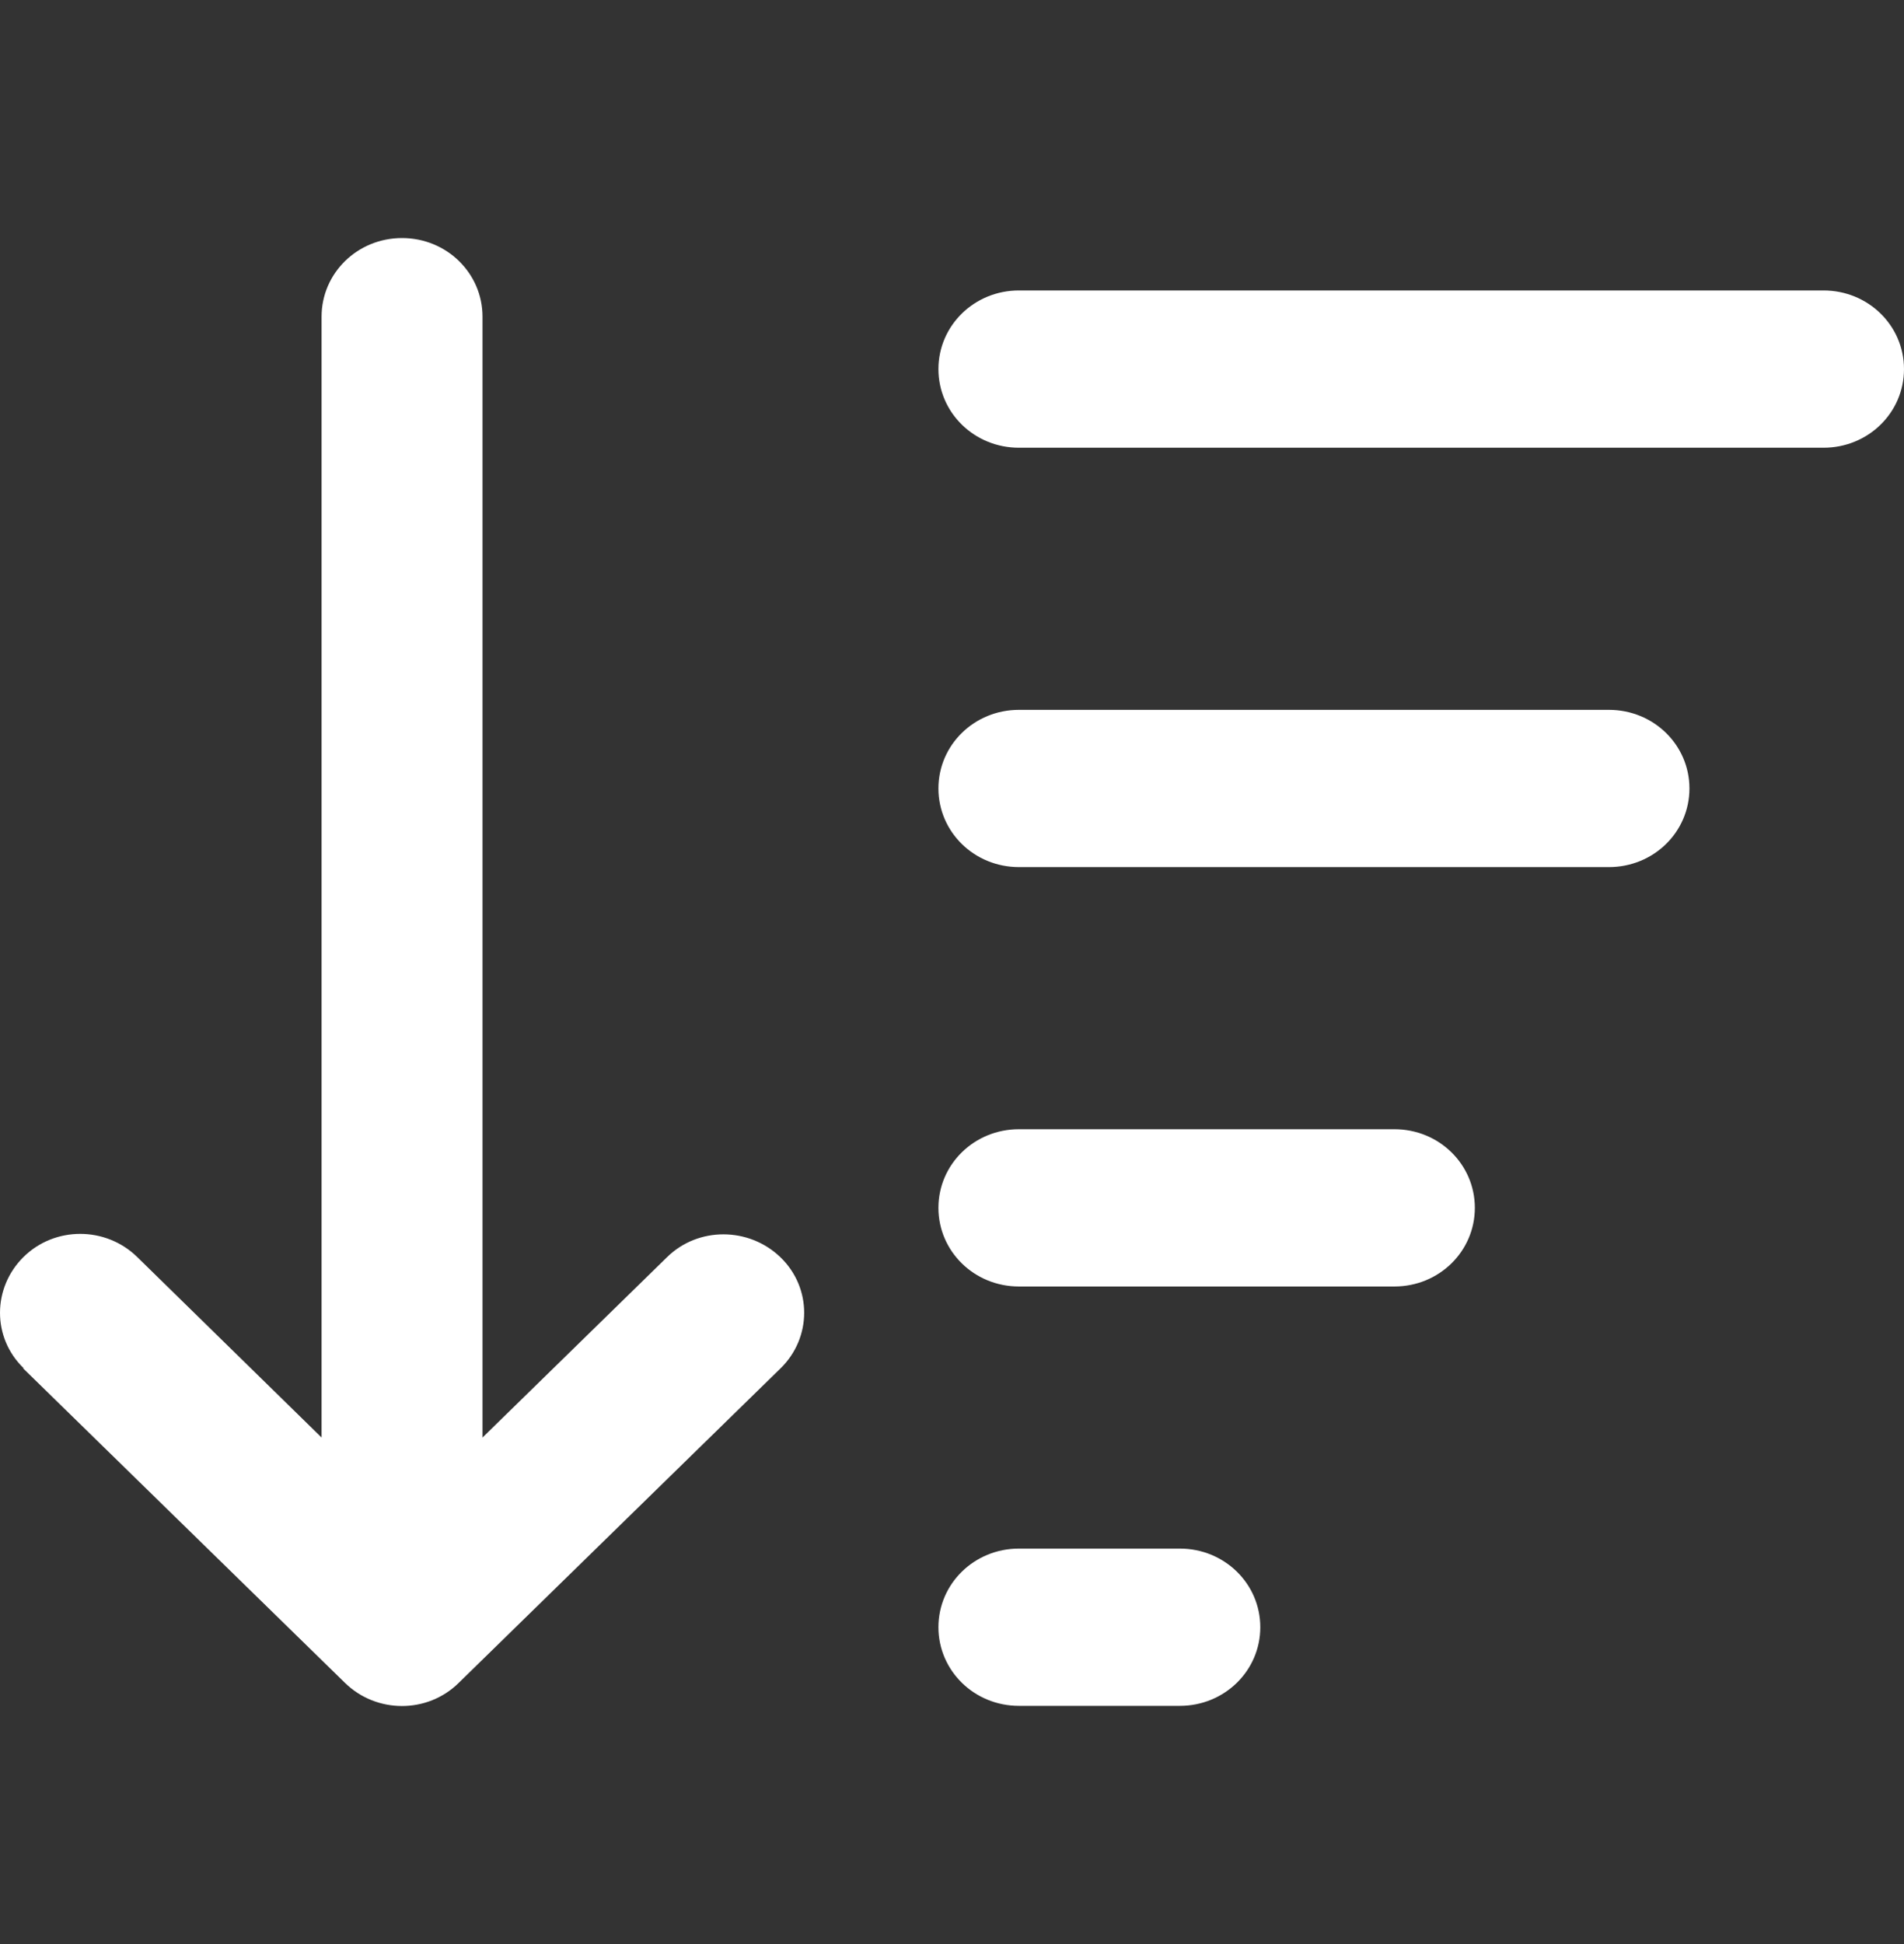 <svg width="48" height="49" viewBox="0 0 48 49" fill="none" xmlns="http://www.w3.org/2000/svg">
<rect x="0" y="0" width="48" height="49" fill="#333333" stroke="none"/>
<path d="M0.584 34.49L8.698 42.418C9.493 43.194 10.777 43.194 11.563 42.418L19.677 34.49C20.472 33.714 20.472 32.459 19.677 31.691C18.883 30.923 17.598 30.914 16.812 31.691L12.164 36.233V7.982C12.164 6.884 11.259 6 10.135 6C9.011 6 8.107 6.884 8.107 7.982V36.233L3.458 31.682C2.663 30.906 1.379 30.906 0.593 31.682C-0.193 32.459 -0.202 33.714 0.593 34.482L0.584 34.49ZM25.687 42.996H29.744C30.868 42.996 31.772 42.112 31.772 41.014C31.772 39.916 30.868 39.032 29.744 39.032H25.687C24.563 39.032 23.658 39.916 23.658 41.014C23.658 42.112 24.563 42.996 25.687 42.996ZM25.687 32.426H35.153C36.277 32.426 37.181 31.542 37.181 30.444C37.181 29.345 36.277 28.462 35.153 28.462H25.687C24.563 28.462 23.658 29.345 23.658 30.444C23.658 31.542 24.563 32.426 25.687 32.426ZM25.687 21.855H40.562C41.686 21.855 42.591 20.972 42.591 19.873C42.591 18.775 41.686 17.892 40.562 17.892H25.687C24.563 17.892 23.658 18.775 23.658 19.873C23.658 20.972 24.563 21.855 25.687 21.855ZM25.687 11.285H45.971C47.096 11.285 48 10.402 48 9.303C48 8.205 47.096 7.321 45.971 7.321H25.687C24.563 7.321 23.658 8.205 23.658 9.303C23.658 10.402 24.563 11.285 25.687 11.285Z" fill="white"/>
</svg>
